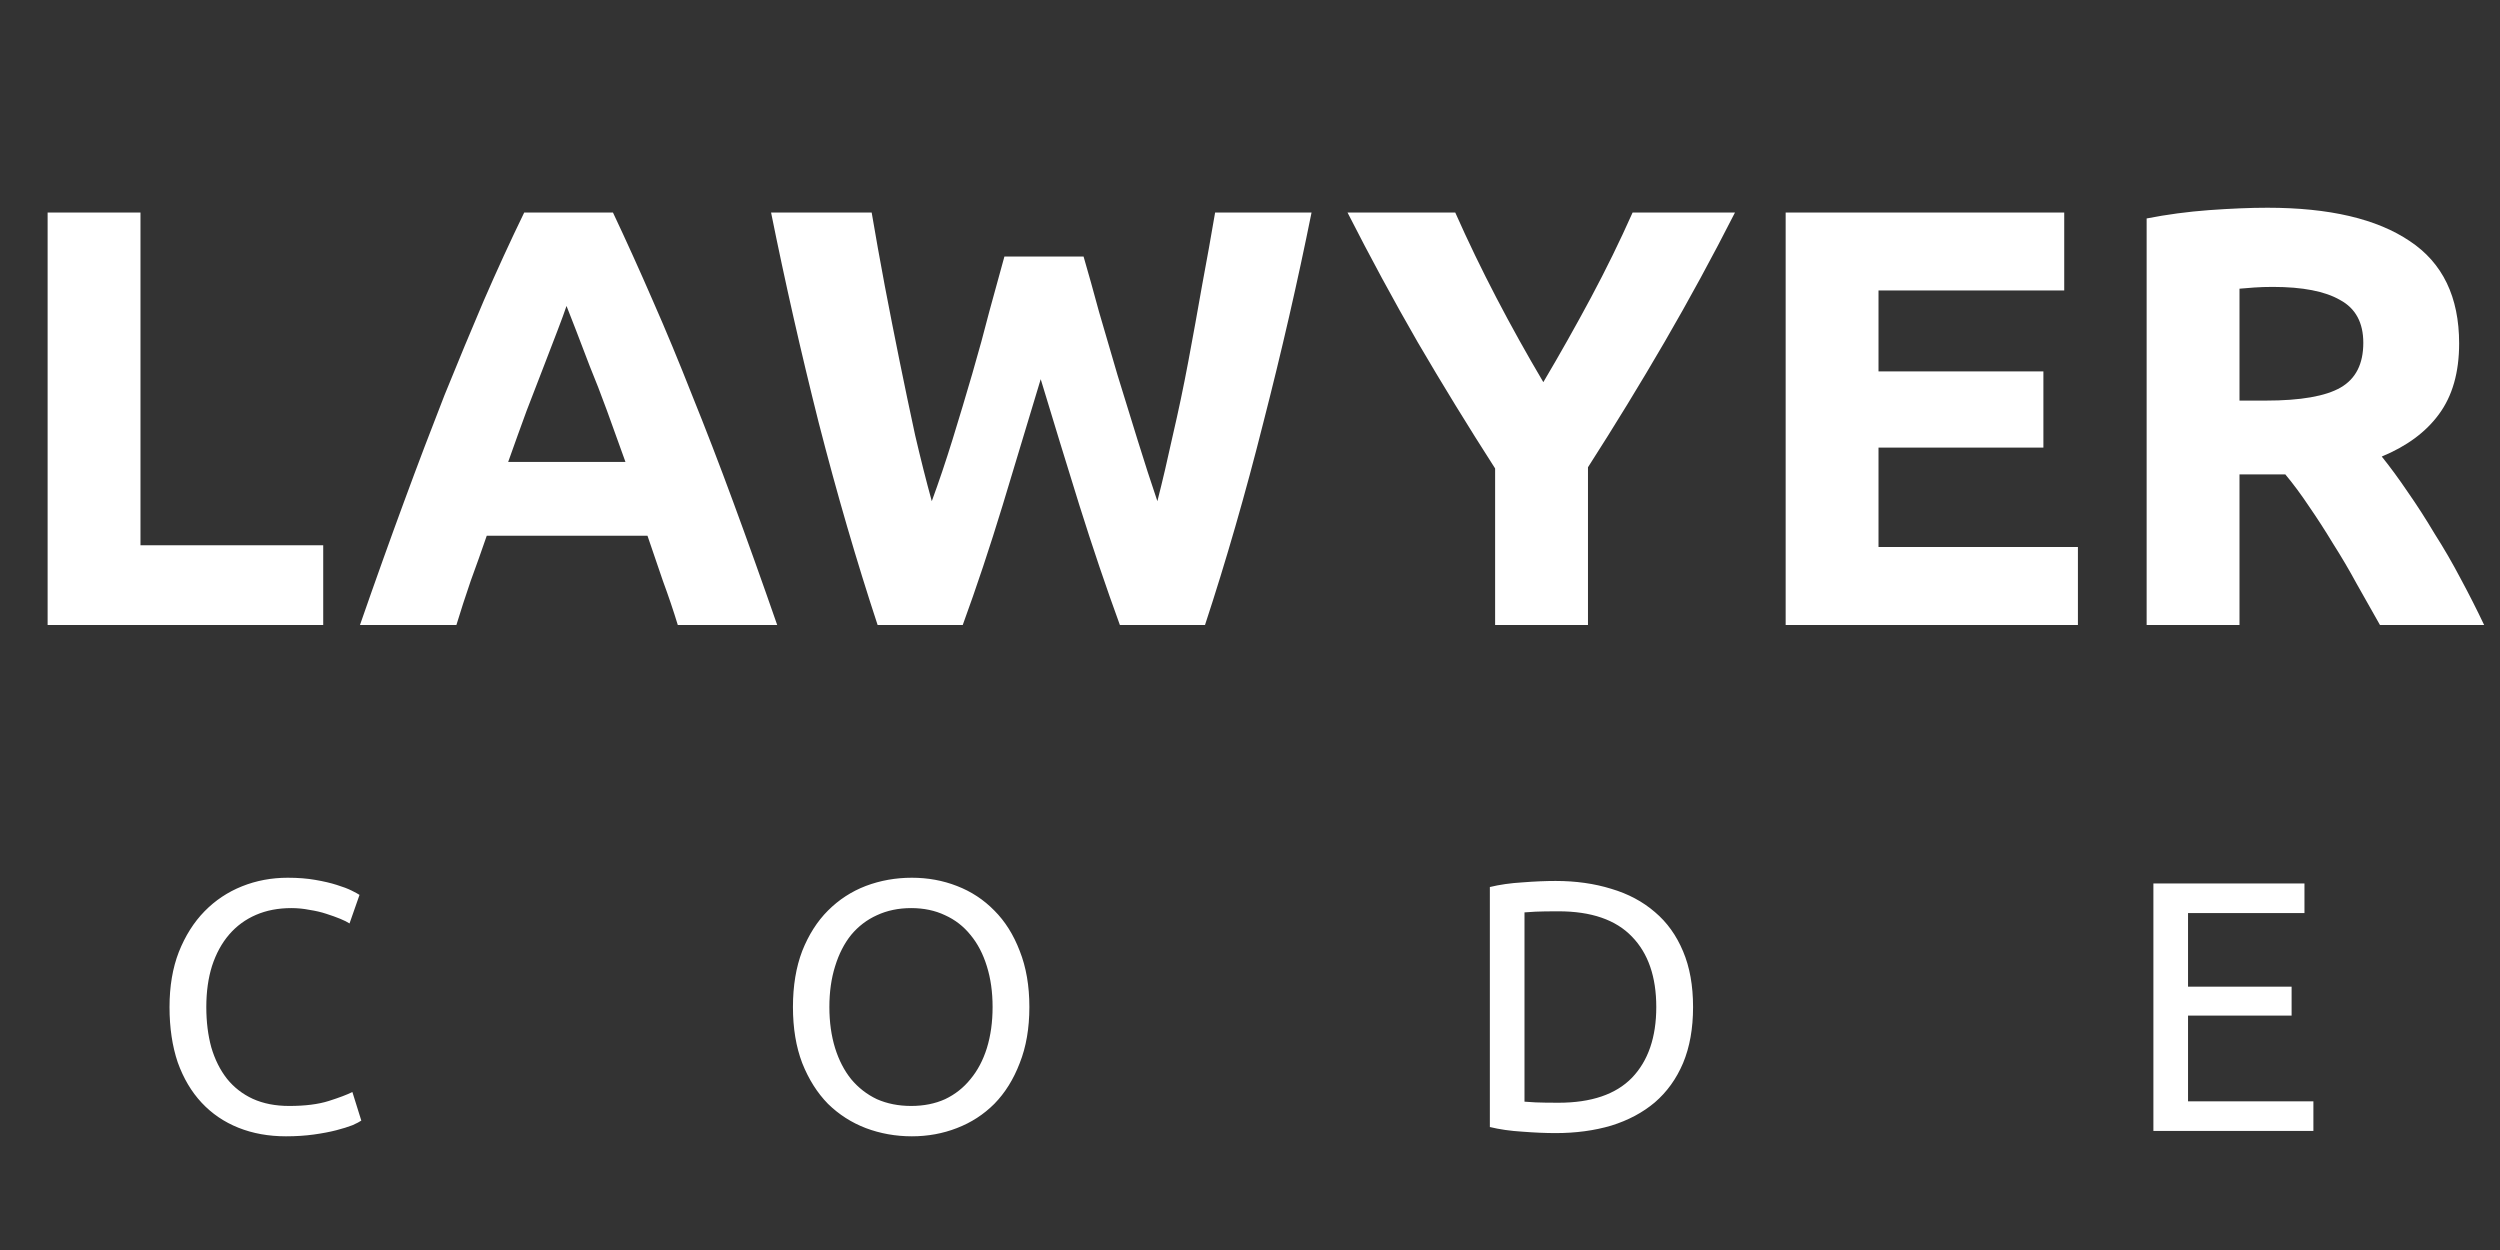 <svg width="84" height="42" viewBox="0 0 84 42" fill="none" xmlns="http://www.w3.org/2000/svg">
<rect x="0" y="0" width="84" height="42" fill="#333333" stroke="none"/>
<path d="M9.608 38.18C9.024 38.18 8.492 38.084 8.012 37.892C7.532 37.7 7.12 37.42 6.776 37.052C6.432 36.684 6.164 36.232 5.972 35.696C5.788 35.152 5.696 34.532 5.696 33.836C5.696 33.14 5.8 32.524 6.008 31.988C6.224 31.444 6.512 30.988 6.872 30.62C7.232 30.252 7.652 29.972 8.132 29.78C8.612 29.588 9.124 29.492 9.668 29.492C10.012 29.492 10.32 29.516 10.592 29.564C10.872 29.612 11.112 29.668 11.312 29.732C11.52 29.796 11.688 29.86 11.816 29.924C11.944 29.988 12.032 30.036 12.08 30.068L11.744 31.028C11.672 30.98 11.568 30.928 11.432 30.872C11.296 30.816 11.14 30.76 10.964 30.704C10.796 30.648 10.608 30.604 10.4 30.572C10.2 30.532 9.996 30.512 9.788 30.512C9.348 30.512 8.952 30.588 8.6 30.74C8.248 30.892 7.948 31.112 7.7 31.4C7.452 31.688 7.26 32.04 7.124 32.456C6.996 32.864 6.932 33.324 6.932 33.836C6.932 34.332 6.988 34.784 7.1 35.192C7.22 35.6 7.396 35.952 7.628 36.248C7.86 36.536 8.148 36.76 8.492 36.92C8.844 37.08 9.252 37.16 9.716 37.16C10.252 37.16 10.696 37.104 11.048 36.992C11.4 36.88 11.664 36.78 11.84 36.692L12.14 37.652C12.084 37.692 11.984 37.744 11.84 37.808C11.696 37.864 11.516 37.92 11.3 37.976C11.084 38.032 10.832 38.08 10.544 38.12C10.256 38.16 9.944 38.18 9.608 38.18ZM26.643 33.836C26.643 33.124 26.747 32.496 26.955 31.952C27.171 31.408 27.459 30.956 27.819 30.596C28.187 30.228 28.611 29.952 29.091 29.768C29.579 29.584 30.095 29.492 30.639 29.492C31.175 29.492 31.679 29.584 32.151 29.768C32.631 29.952 33.051 30.228 33.411 30.596C33.771 30.956 34.055 31.408 34.263 31.952C34.479 32.496 34.587 33.124 34.587 33.836C34.587 34.548 34.479 35.176 34.263 35.72C34.055 36.264 33.771 36.72 33.411 37.088C33.051 37.448 32.631 37.72 32.151 37.904C31.679 38.088 31.175 38.18 30.639 38.18C30.095 38.18 29.579 38.088 29.091 37.904C28.611 37.72 28.187 37.448 27.819 37.088C27.459 36.72 27.171 36.264 26.955 35.72C26.747 35.176 26.643 34.548 26.643 33.836ZM27.867 33.836C27.867 34.34 27.931 34.8 28.059 35.216C28.187 35.624 28.367 35.972 28.599 36.26C28.839 36.548 29.127 36.772 29.463 36.932C29.807 37.084 30.191 37.16 30.615 37.16C31.039 37.16 31.419 37.084 31.755 36.932C32.091 36.772 32.375 36.548 32.607 36.26C32.847 35.972 33.031 35.624 33.159 35.216C33.287 34.8 33.351 34.34 33.351 33.836C33.351 33.332 33.287 32.876 33.159 32.468C33.031 32.052 32.847 31.7 32.607 31.412C32.375 31.124 32.091 30.904 31.755 30.752C31.419 30.592 31.039 30.512 30.615 30.512C30.191 30.512 29.807 30.592 29.463 30.752C29.127 30.904 28.839 31.124 28.599 31.412C28.367 31.7 28.187 32.052 28.059 32.468C27.931 32.876 27.867 33.332 27.867 33.836ZM56.887 33.836C56.887 34.556 56.775 35.184 56.551 35.72C56.327 36.248 56.011 36.688 55.603 37.04C55.195 37.384 54.707 37.644 54.139 37.82C53.571 37.988 52.947 38.072 52.267 38.072C51.931 38.072 51.559 38.056 51.151 38.024C50.751 38 50.387 37.948 50.059 37.868V29.804C50.387 29.724 50.751 29.672 51.151 29.648C51.559 29.616 51.931 29.6 52.267 29.6C52.947 29.6 53.571 29.688 54.139 29.864C54.707 30.032 55.195 30.292 55.603 30.644C56.011 30.988 56.327 31.428 56.551 31.964C56.775 32.492 56.887 33.116 56.887 33.836ZM52.363 37.052C53.467 37.052 54.291 36.772 54.835 36.212C55.379 35.644 55.651 34.852 55.651 33.836C55.651 32.82 55.379 32.032 54.835 31.472C54.291 30.904 53.467 30.62 52.363 30.62C52.035 30.62 51.779 30.624 51.595 30.632C51.419 30.64 51.295 30.648 51.223 30.656V37.016C51.295 37.024 51.419 37.032 51.595 37.04C51.779 37.048 52.035 37.052 52.363 37.052ZM72.354 38V29.684H77.43V30.68H73.518V33.152H76.998V34.124H73.518V37.004H77.73V38H72.354Z" fill="white"/>
<path d="M10.86 18.32V21H1.6V7.14H4.72V18.32H10.86ZM22.774 21C22.628 20.52 22.461 20.027 22.274 19.52C22.101 19.013 21.928 18.507 21.755 18H16.355C16.181 18.507 16.001 19.013 15.815 19.52C15.641 20.027 15.481 20.52 15.335 21H12.095C12.614 19.507 13.108 18.127 13.575 16.86C14.041 15.593 14.495 14.4 14.934 13.28C15.388 12.16 15.828 11.1 16.255 10.1C16.695 9.087 17.148 8.1 17.614 7.14H20.595C21.048 8.1 21.494 9.087 21.934 10.1C22.375 11.1 22.814 12.16 23.255 13.28C23.708 14.4 24.168 15.593 24.634 16.86C25.101 18.127 25.595 19.507 26.114 21H22.774ZM19.035 10.28C18.968 10.48 18.868 10.753 18.735 11.1C18.601 11.447 18.448 11.847 18.274 12.3C18.101 12.753 17.908 13.253 17.695 13.8C17.494 14.347 17.288 14.92 17.075 15.52H21.015C20.801 14.92 20.595 14.347 20.395 13.8C20.195 13.253 20.001 12.753 19.814 12.3C19.641 11.847 19.488 11.447 19.355 11.1C19.221 10.753 19.114 10.48 19.035 10.28ZM36.408 8.62C36.568 9.167 36.741 9.787 36.928 10.48C37.128 11.16 37.334 11.867 37.548 12.6C37.775 13.333 38.001 14.067 38.228 14.8C38.455 15.533 38.675 16.213 38.888 16.84C39.061 16.16 39.234 15.42 39.408 14.62C39.594 13.82 39.768 12.993 39.928 12.14C40.088 11.287 40.241 10.44 40.388 9.6C40.548 8.747 40.694 7.927 40.828 7.14H44.068C43.601 9.46 43.061 11.813 42.448 14.2C41.848 16.587 41.194 18.853 40.488 21H37.628C37.161 19.72 36.708 18.38 36.268 16.98C35.828 15.567 35.395 14.153 34.968 12.74C34.541 14.153 34.114 15.567 33.688 16.98C33.261 18.38 32.815 19.72 32.348 21H29.488C28.781 18.853 28.121 16.587 27.508 14.2C26.908 11.813 26.375 9.46 25.908 7.14H29.288C29.421 7.927 29.568 8.747 29.728 9.6C29.888 10.44 30.055 11.287 30.228 12.14C30.401 12.993 30.575 13.82 30.748 14.62C30.934 15.42 31.121 16.16 31.308 16.84C31.548 16.187 31.781 15.493 32.008 14.76C32.234 14.027 32.455 13.293 32.668 12.56C32.881 11.827 33.075 11.12 33.248 10.44C33.434 9.76 33.601 9.153 33.748 8.62H36.408ZM51.856 12.84C52.416 11.893 52.949 10.947 53.456 10C53.962 9.053 54.429 8.1 54.856 7.14H58.296C57.536 8.633 56.749 10.08 55.936 11.48C55.122 12.88 54.262 14.287 53.356 15.7V21H50.236V15.74C49.329 14.327 48.462 12.913 47.636 11.5C46.822 10.087 46.036 8.633 45.276 7.14H48.896C49.322 8.1 49.782 9.053 50.276 10C50.769 10.947 51.296 11.893 51.856 12.84ZM59.998 21V7.14H69.358V9.76H63.118V12.48H68.658V15.04H63.118V18.38H69.818V21H59.998ZM76.187 6.98C78.267 6.98 79.861 7.353 80.967 8.1C82.074 8.833 82.627 9.98 82.627 11.54C82.627 12.513 82.401 13.307 81.947 13.92C81.507 14.52 80.867 14.993 80.027 15.34C80.307 15.687 80.601 16.087 80.907 16.54C81.214 16.98 81.514 17.447 81.807 17.94C82.114 18.42 82.407 18.927 82.687 19.46C82.967 19.98 83.227 20.493 83.467 21H79.967C79.714 20.547 79.454 20.087 79.187 19.62C78.934 19.153 78.667 18.7 78.387 18.26C78.121 17.82 77.854 17.407 77.587 17.02C77.321 16.62 77.054 16.26 76.787 15.94H75.247V21H72.127V7.34C72.807 7.207 73.507 7.113 74.227 7.06C74.961 7.007 75.614 6.98 76.187 6.98ZM76.367 9.64C76.141 9.64 75.934 9.647 75.747 9.66C75.574 9.673 75.407 9.687 75.247 9.7V13.46H76.127C77.301 13.46 78.141 13.313 78.647 13.02C79.154 12.727 79.407 12.227 79.407 11.52C79.407 10.84 79.147 10.36 78.627 10.08C78.121 9.787 77.367 9.64 76.367 9.64Z" fill="white"/>
</svg>

